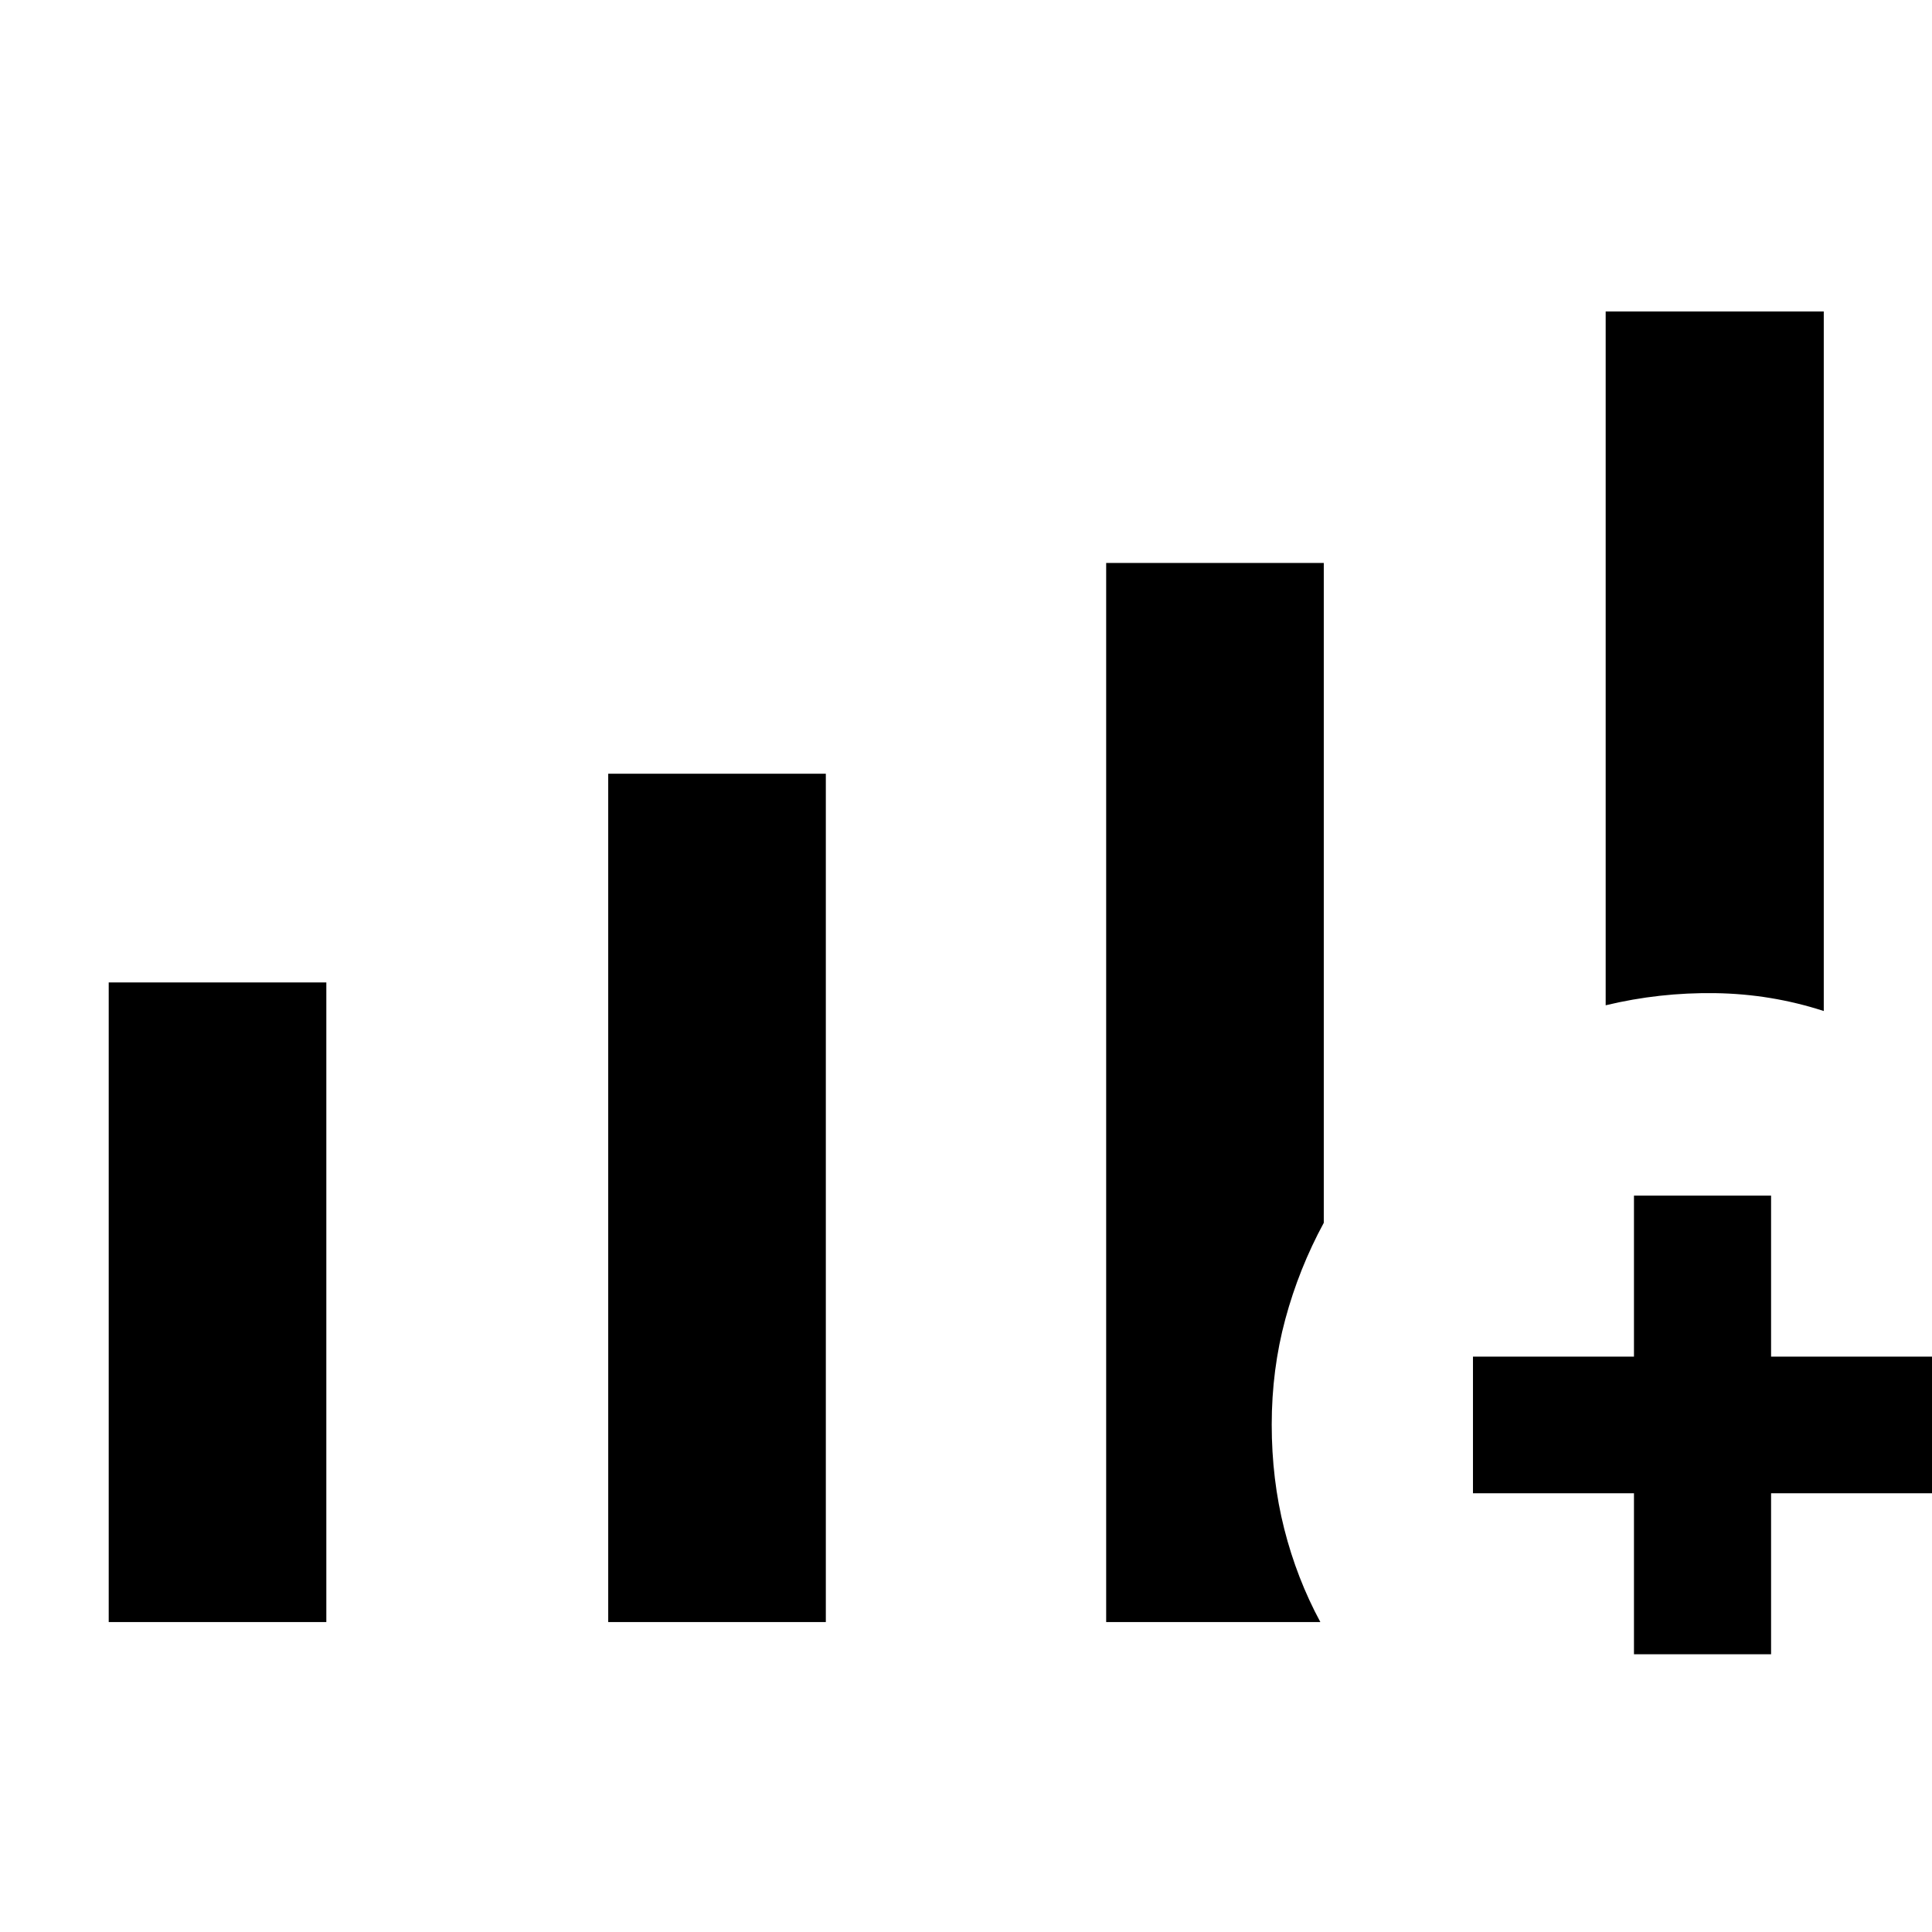 <svg xmlns="http://www.w3.org/2000/svg" height="48" viewBox="0 -960 960 960" width="48"><path d="M54.02-154.02v-317.81h108.13v317.81H54.02Zm248.2 0v-421.52h108.13v421.52H302.22Zm495.63-306.46v-344.74h108.37v347.59q-26.15-8.48-53.93-8.88-27.77-.4-54.44 6.03Zm-248.2 306.46v-526.24h108.13v327.87q-12.34 22.77-19.1 47.82-6.77 25.05-6.77 52.44 0 27.25 6.22 51.82t17.94 46.29H549.65Zm262.26 16v-80h-80v-67.89h80v-80h68.13v80h80v67.89h-80v80h-68.13Z"/></svg>